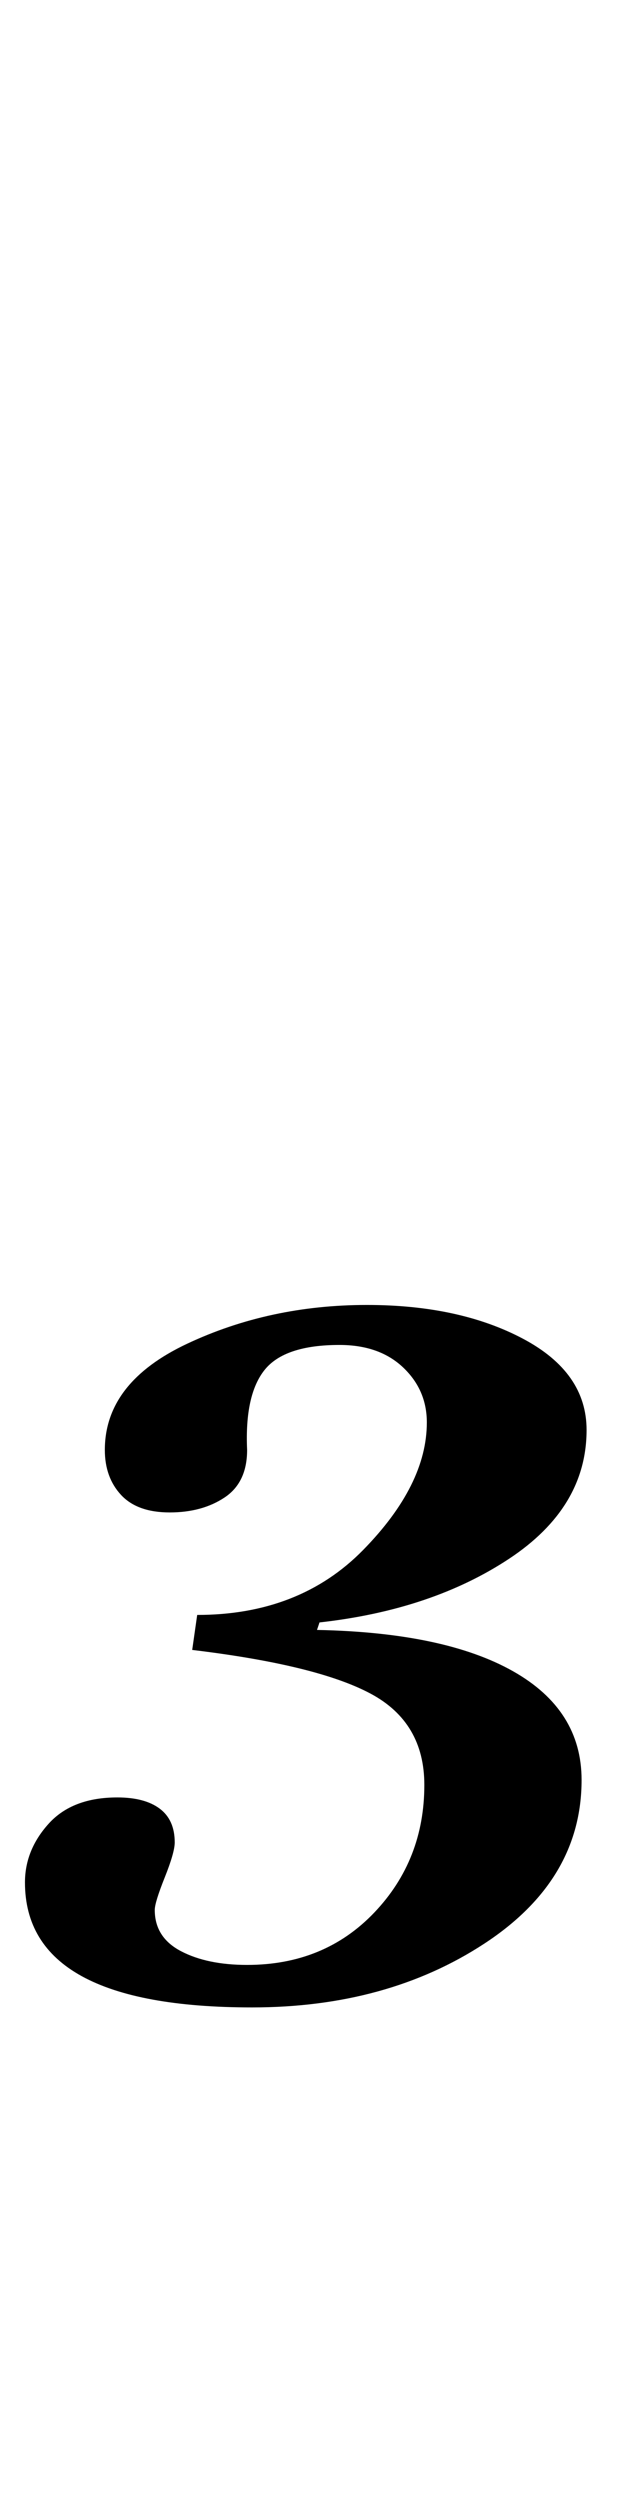 <?xml version="1.0" standalone="no"?>
<!DOCTYPE svg PUBLIC "-//W3C//DTD SVG 1.1//EN" "http://www.w3.org/Graphics/SVG/1.1/DTD/svg11.dtd" >
<svg xmlns="http://www.w3.org/2000/svg" xmlns:xlink="http://www.w3.org/1999/xlink" version="1.1" viewBox="-23 0 256 1000">
  <g transform="matrix(1 0 0 -1 0 800)">
   <path fill="currentColor"
d="M-13 47q0 13 9.5 23.5t27.5 10.5q11 0 17 -4.5t6 -13.5q0 -4 -4 -14t-4 -13q0 -11 10.5 -16.5t26.5 -5.5q31 0 51 21t20 51q0 25 -21.5 36.5t-71.5 17.5l2 14q41 0 66.5 26t25.5 51q0 13 -9.5 22t-25.5 9q-22 0 -30 -10t-7 -32q0 -13 -9 -19t-22 -6t-19.5 7t-6.5 18
q0 27 33 42.5t72 15.5q37 0 62.5 -13.5t25.5 -36.5q0 -31 -31 -51.5t-76 -25.5l-1 -3q51 -1 78.5 -16.5t27.5 -43.5q0 -40 -39 -65.5t-93 -25.5q-91 0 -91 50z" />
  </g>

</svg>
